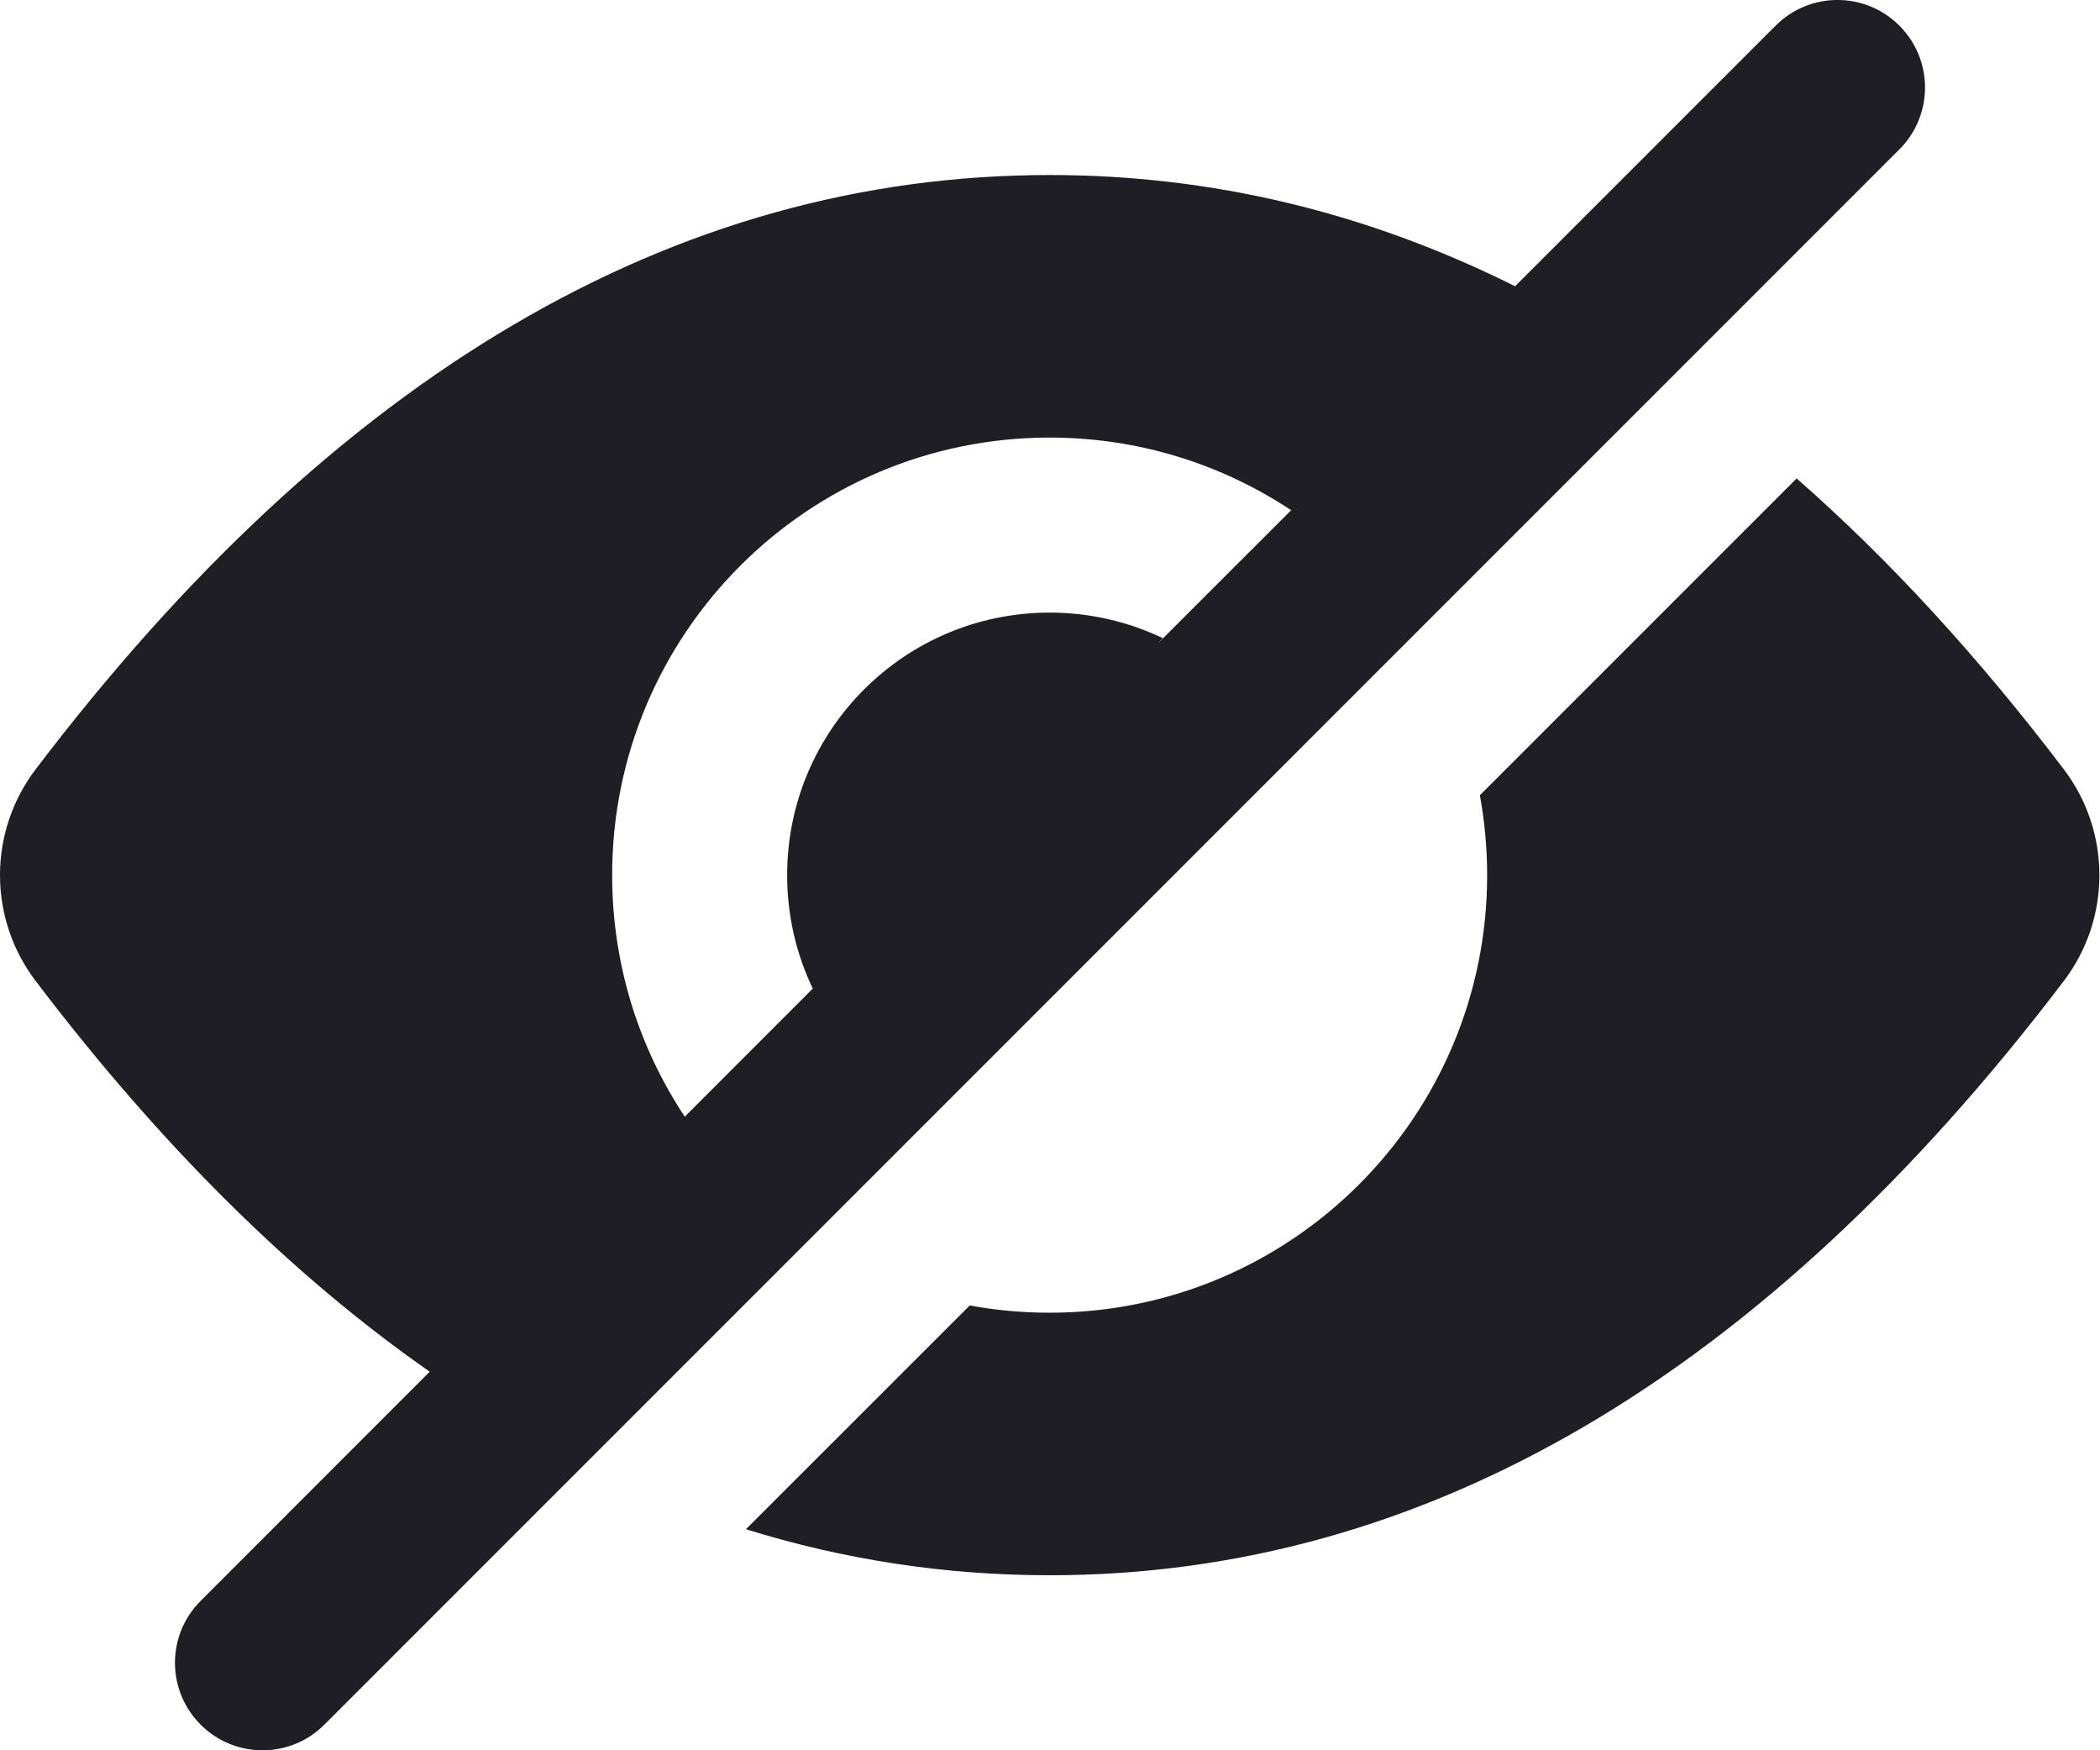 <svg id="meteor-icon-kit__solid-eye-slash" viewBox="0 0 24 20" fill="none" xmlns="http://www.w3.org/2000/svg"><path fill-rule="evenodd" clip-rule="evenodd" d="M9.289 11.296C9.101 10.904 8.996 10.464 8.996 10C8.996 8.343 10.339 7 11.996 7C12.459 7 12.898 7.105 13.289 7.292C13.27 7.311 13.252 7.33 13.235 7.35L14.756 5.83C13.965 5.306 13.016 5 11.996 5C9.234 5 6.996 7.239 6.996 10C6.996 11.02 7.301 11.969 7.826 12.76L9.289 11.296zM4.911 15.674C3.332 14.572 1.83 13.082 0.408 11.21C-0.136 10.495 -0.136 9.505 0.408 8.79C3.823 4.296 7.697 2 11.997 2C13.849 2 15.623 2.426 17.315 3.271L20.293 0.293C20.683 -0.098 21.317 -0.098 21.707 0.293C22.098 0.683 22.098 1.317 21.707 1.707L3.707 19.707C3.317 20.098 2.683 20.098 2.293 19.707C1.902 19.317 1.902 18.683 2.293 18.293L4.911 15.674zM8.525 17.474L11.083 14.917C11.379 14.972 11.684 15 11.996 15C14.757 15 16.996 12.761 16.996 10C16.996 9.688 16.967 9.383 16.913 9.087L20.533 5.467C21.588 6.392 22.606 7.5 23.586 8.79C24.129 9.505 24.129 10.495 23.586 11.21C20.171 15.704 16.296 18 11.997 18C10.807 18 9.65 17.824 8.525 17.474z" fill="#1E1E24"/></svg>